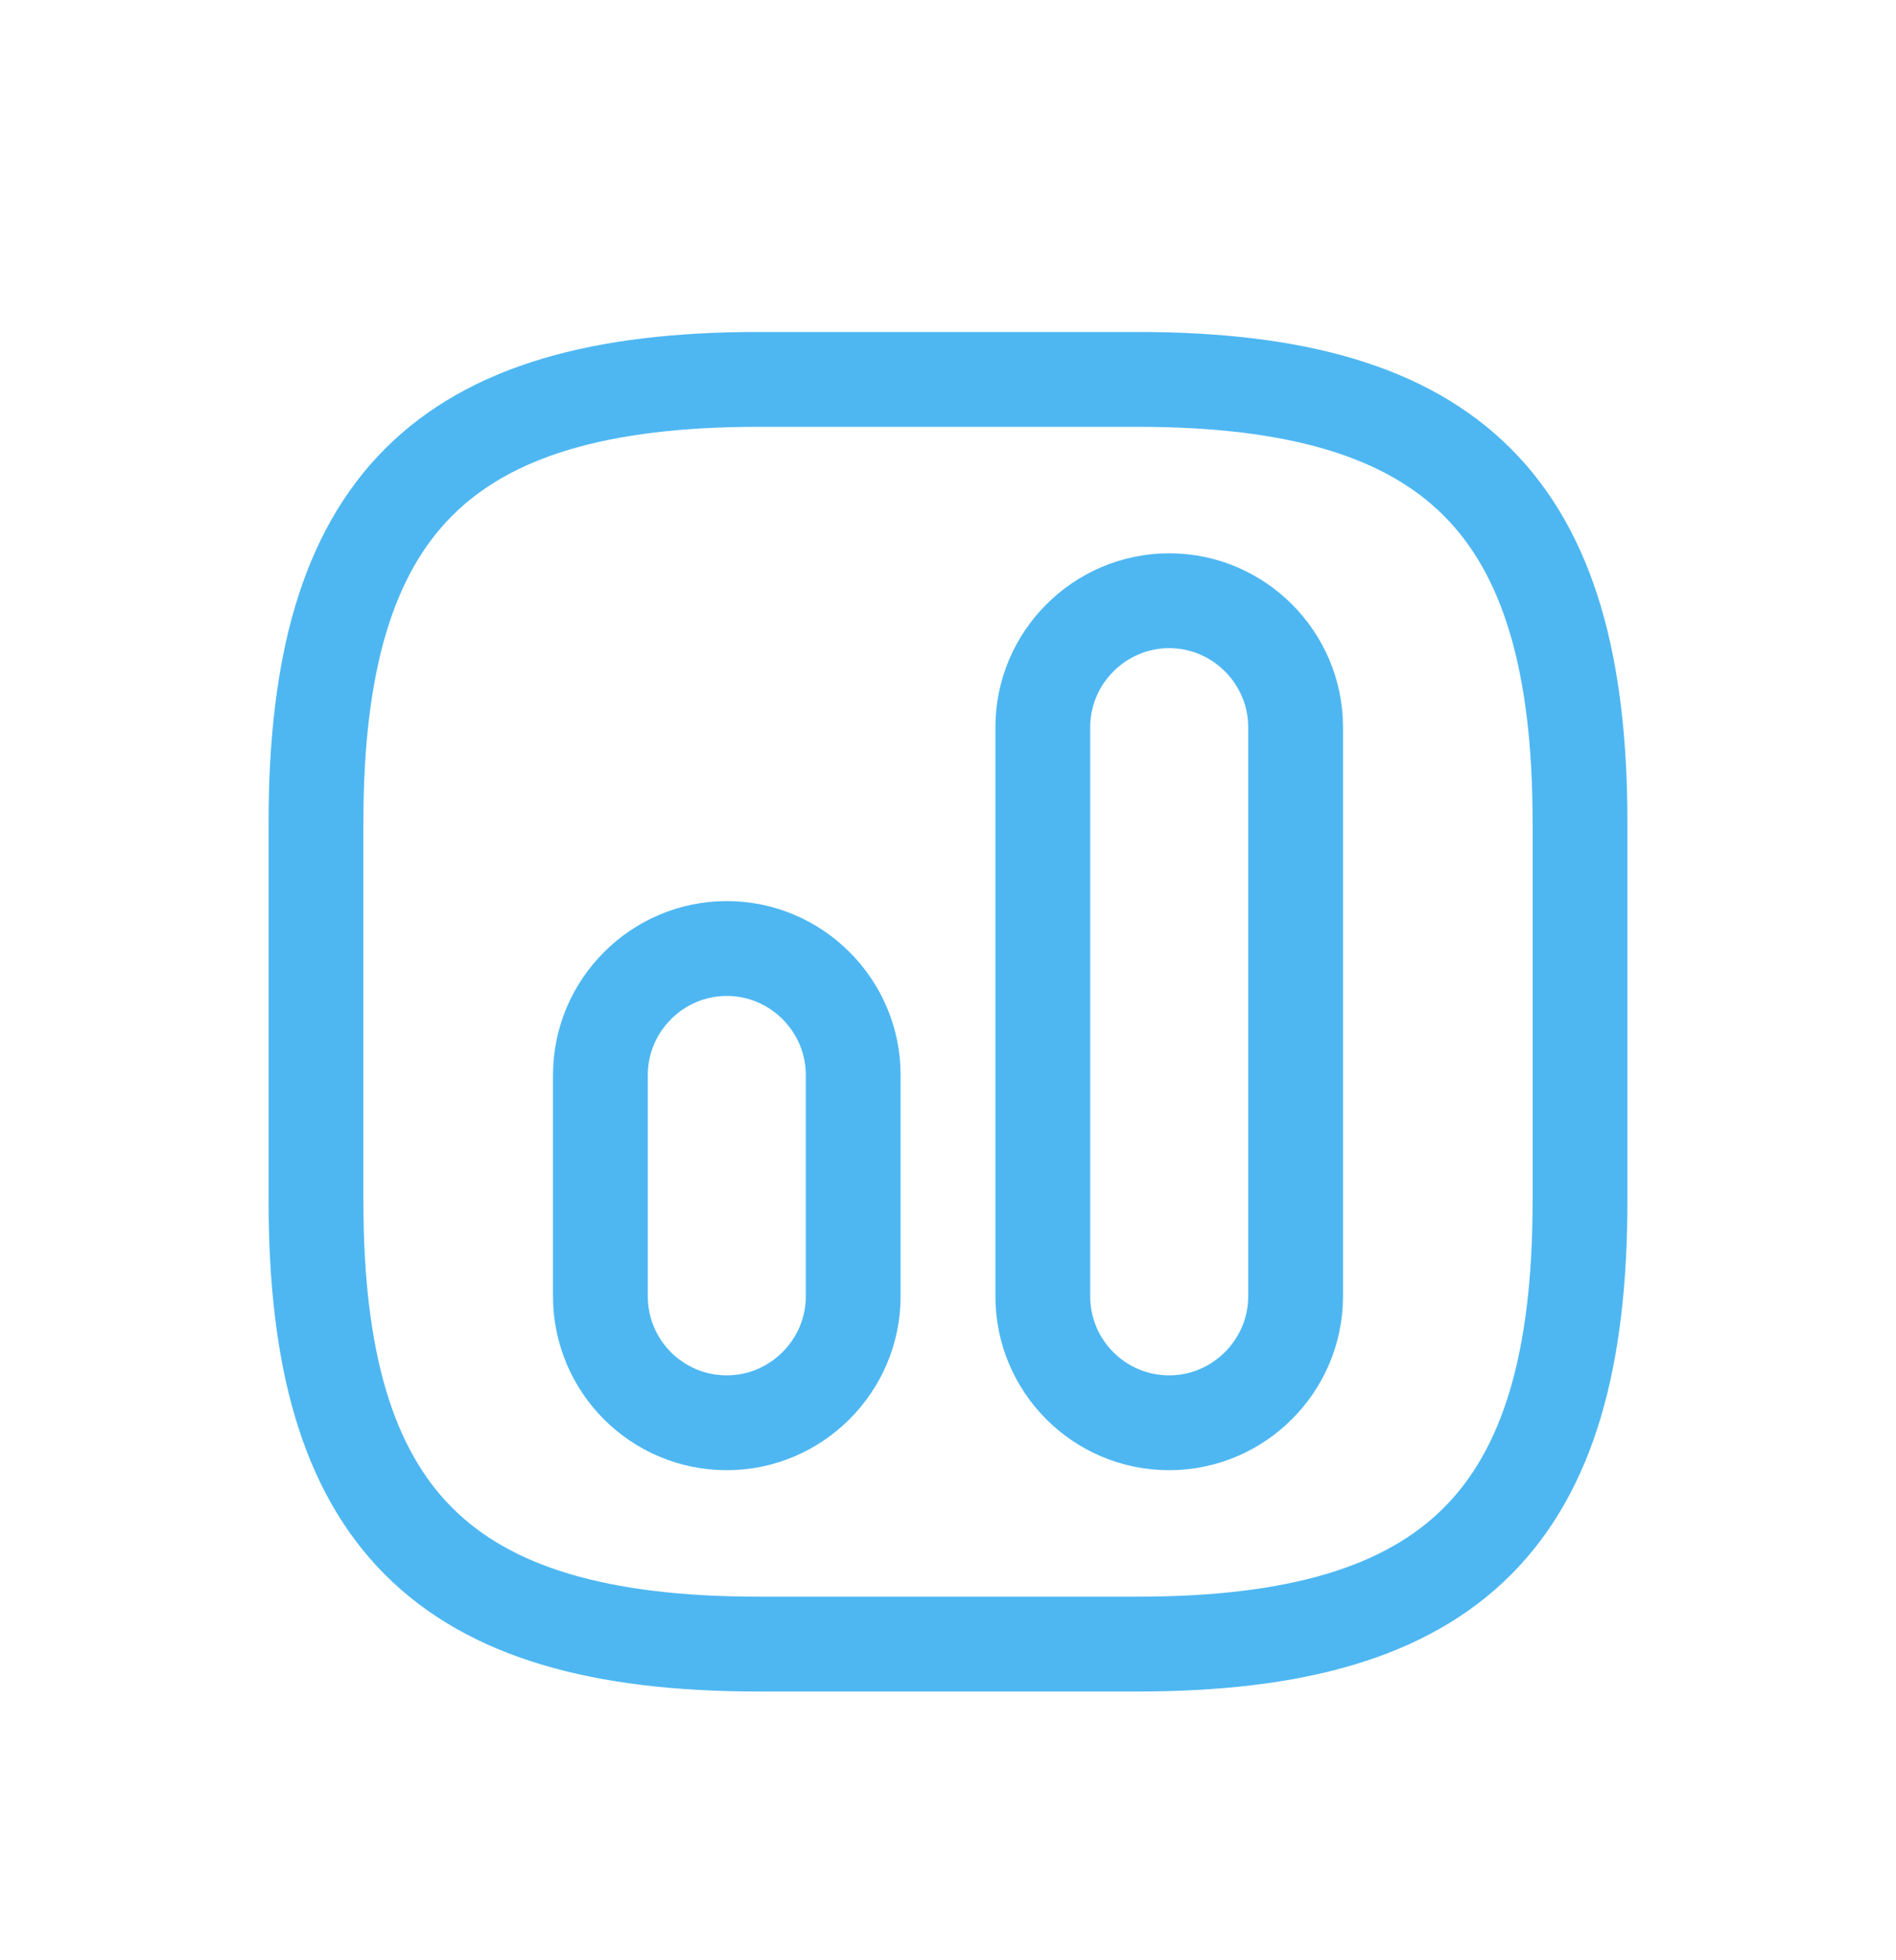 <svg width="30" height="31" viewBox="0 0 30 31" fill="none" xmlns="http://www.w3.org/2000/svg">
<g filter="url(#filter0_d_6161_27)">
<path d="M12 22H18C23 22 25 20 25 15V9C25 4 23 2 18 2H12C7 2 5 4 5 9V15C5 20 7 22 12 22Z" stroke="#4EB7F2" stroke-width="1.5" stroke-linecap="round" stroke-linejoin="round"/>
<path d="M18.5 18.5C19.6 18.5 20.5 17.6 20.5 16.5V7.5C20.5 6.4 19.6 5.5 18.5 5.5C17.4 5.5 16.5 6.4 16.5 7.5V16.5C16.5 17.6 17.39 18.5 18.5 18.5Z" stroke="#4EB7F2" stroke-width="1.5" stroke-linecap="round" stroke-linejoin="round"/>
<path d="M11.5 18.5C12.6 18.5 13.5 17.6 13.5 16.5V13C13.5 11.9 12.6 11 11.5 11C10.4 11 9.5 11.9 9.5 13V16.5C9.5 17.6 10.39 18.5 11.5 18.5Z" stroke="#4EB7F2" stroke-width="1.5" stroke-linecap="round" stroke-linejoin="round"/>
</g>
<defs>
<filter id="filter0_d_6161_27" x="0.25" y="1.25" width="29.5" height="29.5" filterUnits="userSpaceOnUse" color-interpolation-filters="sRGB">
<feFlood flood-opacity="0" result="BackgroundImageFix"/>
<feColorMatrix in="SourceAlpha" type="matrix" values="0 0 0 0 0 0 0 0 0 0 0 0 0 0 0 0 0 0 127 0" result="hardAlpha"/>
<feOffset dy="4"/>
<feGaussianBlur stdDeviation="2"/>
<feComposite in2="hardAlpha" operator="out"/>
<feColorMatrix type="matrix" values="0 0 0 0 0 0 0 0 0 0 0 0 0 0 0 0 0 0 0.25 0"/>
<feBlend mode="normal" in2="BackgroundImageFix" result="effect1_dropShadow_6161_27"/>
<feBlend mode="normal" in="SourceGraphic" in2="effect1_dropShadow_6161_27" result="shape"/>
</filter>
</defs>
</svg>
